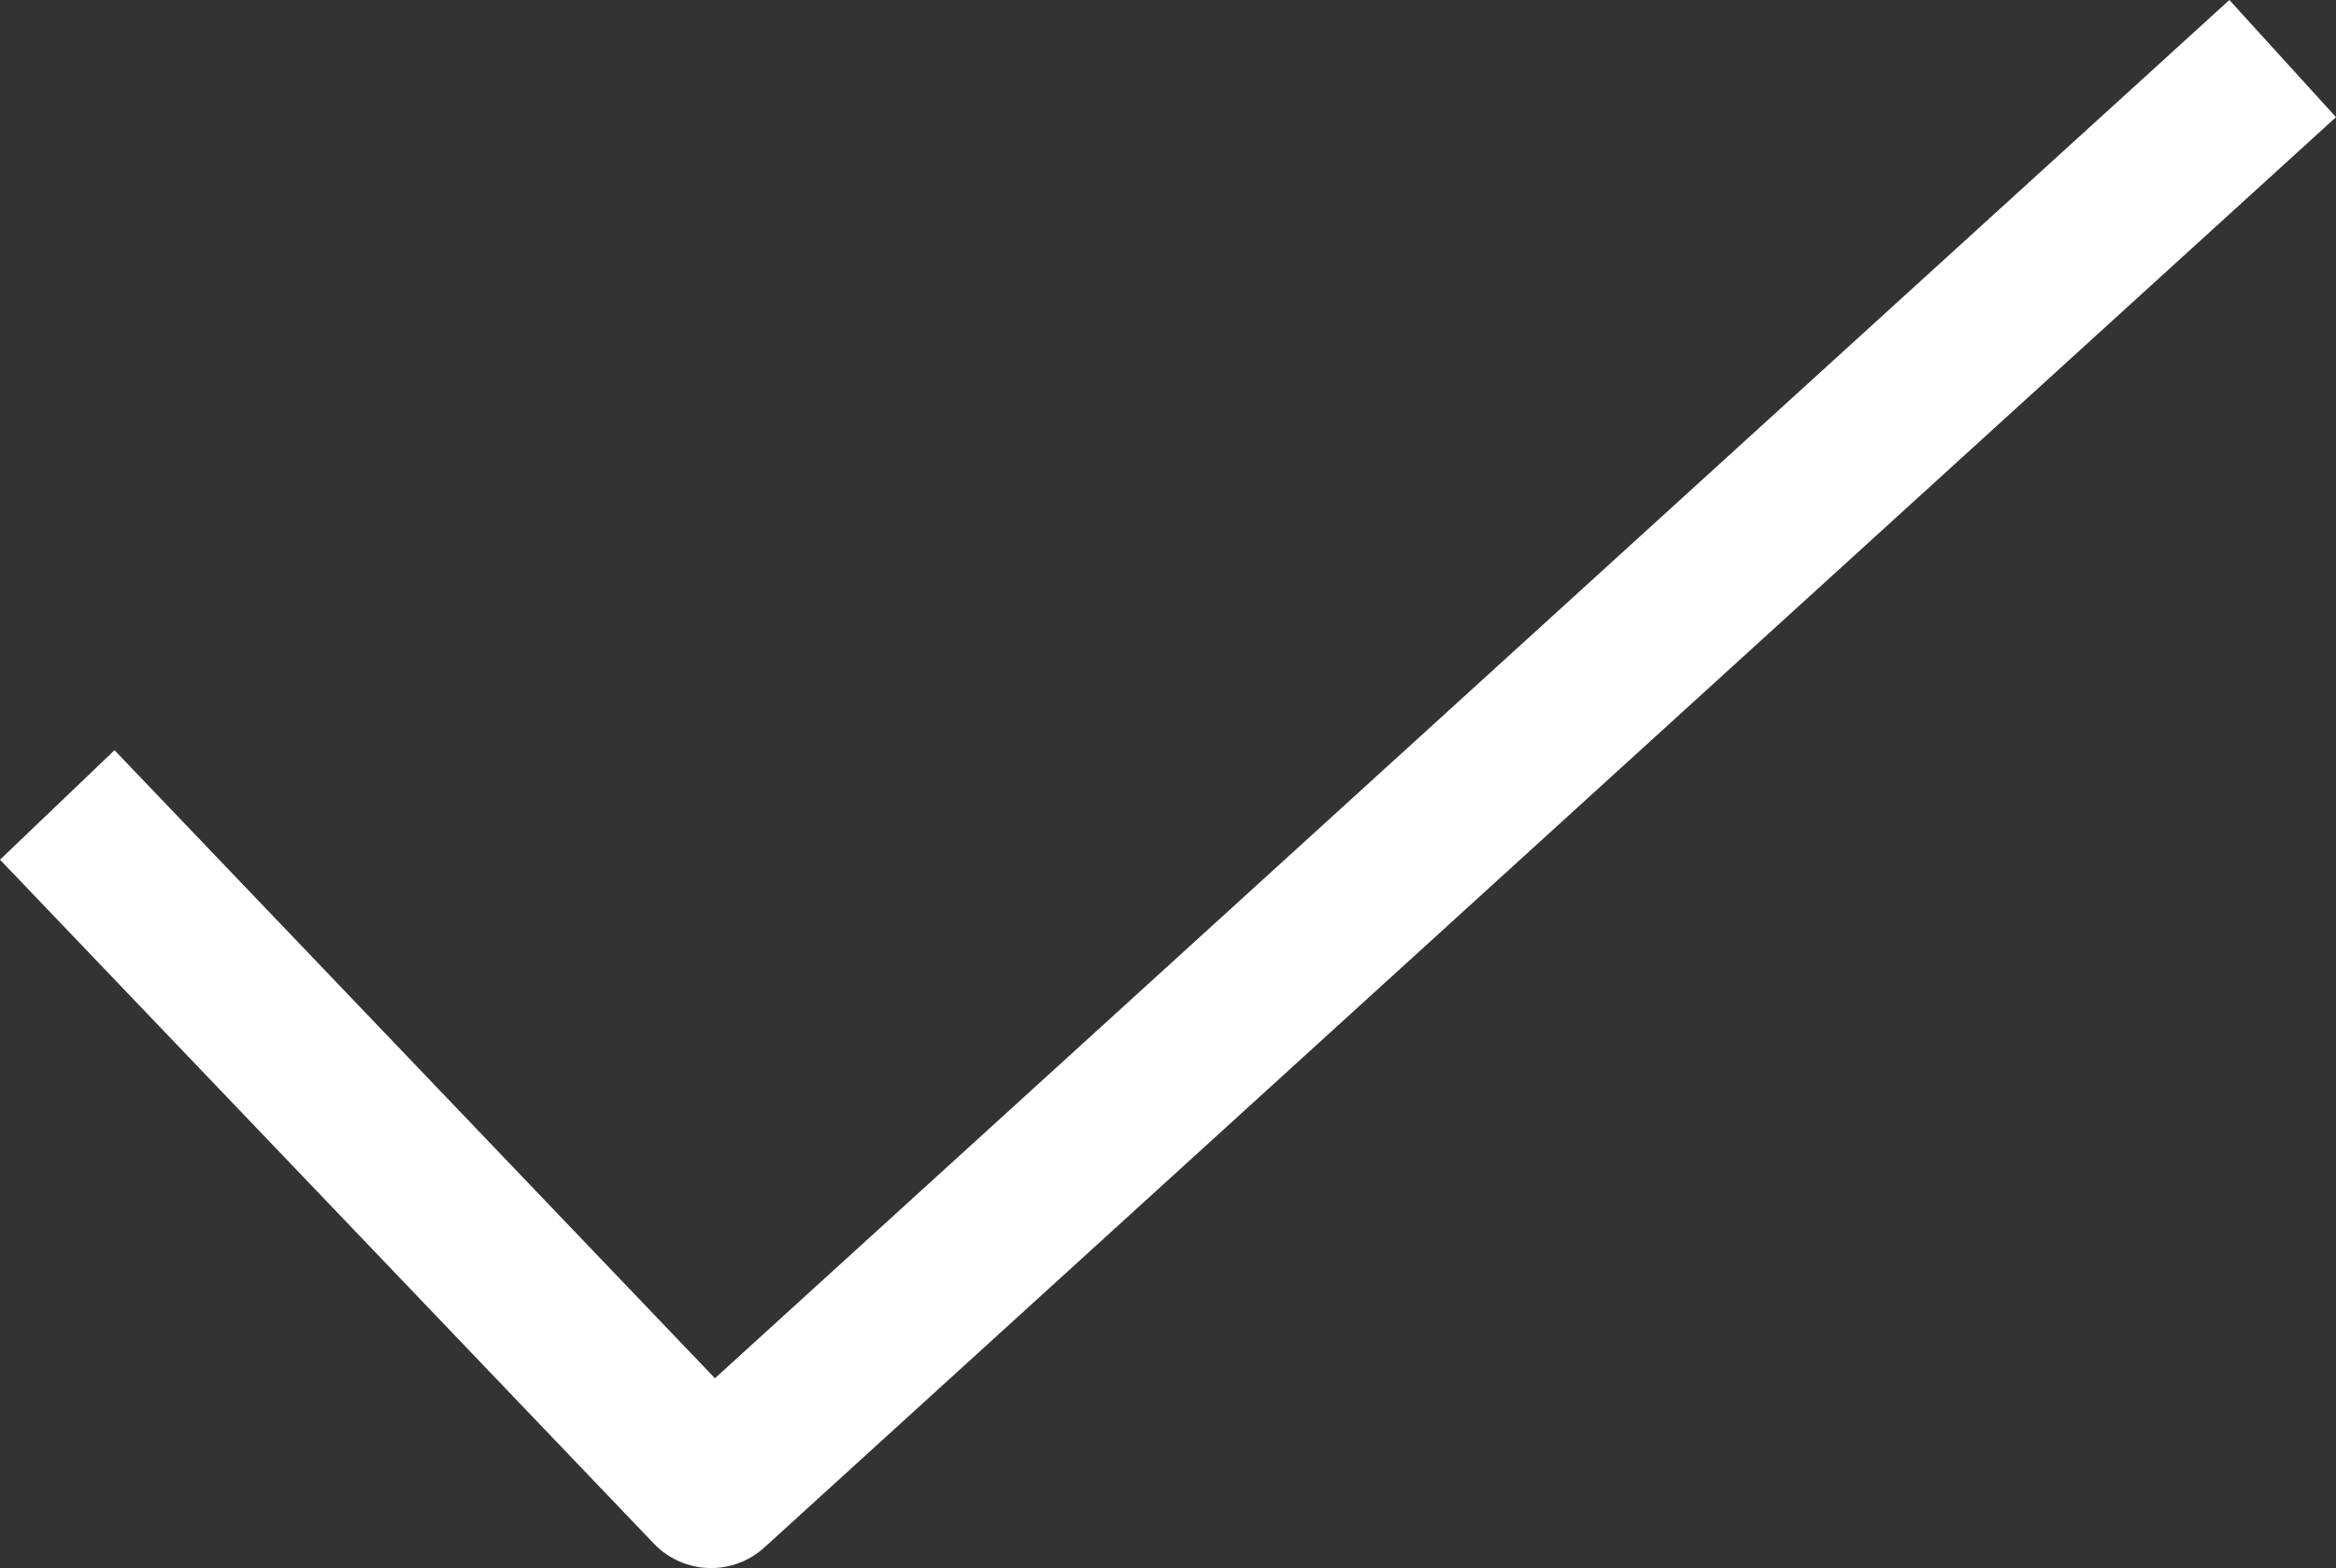 <svg xmlns="http://www.w3.org/2000/svg" width="44.24" height="29.695" viewBox="0 0 44.24 29.695">
  <rect x="0" y="0" width="44.24" height="29.695" fill="#333333" stroke="none"/>
  <g id="Component_1_1" data-name="Component 1 – 1" transform="translate(2.121 2.119)">
    <path id="Path_1316" data-name="Path 1316" d="M2451.467-1660.478l11.346,11.867,28.654-26.076" transform="translate(-2451.467 1674.687)" fill="none" stroke="#fff" stroke-linecap="square" stroke-linejoin="round" stroke-width="3"/>
  </g>
</svg>
